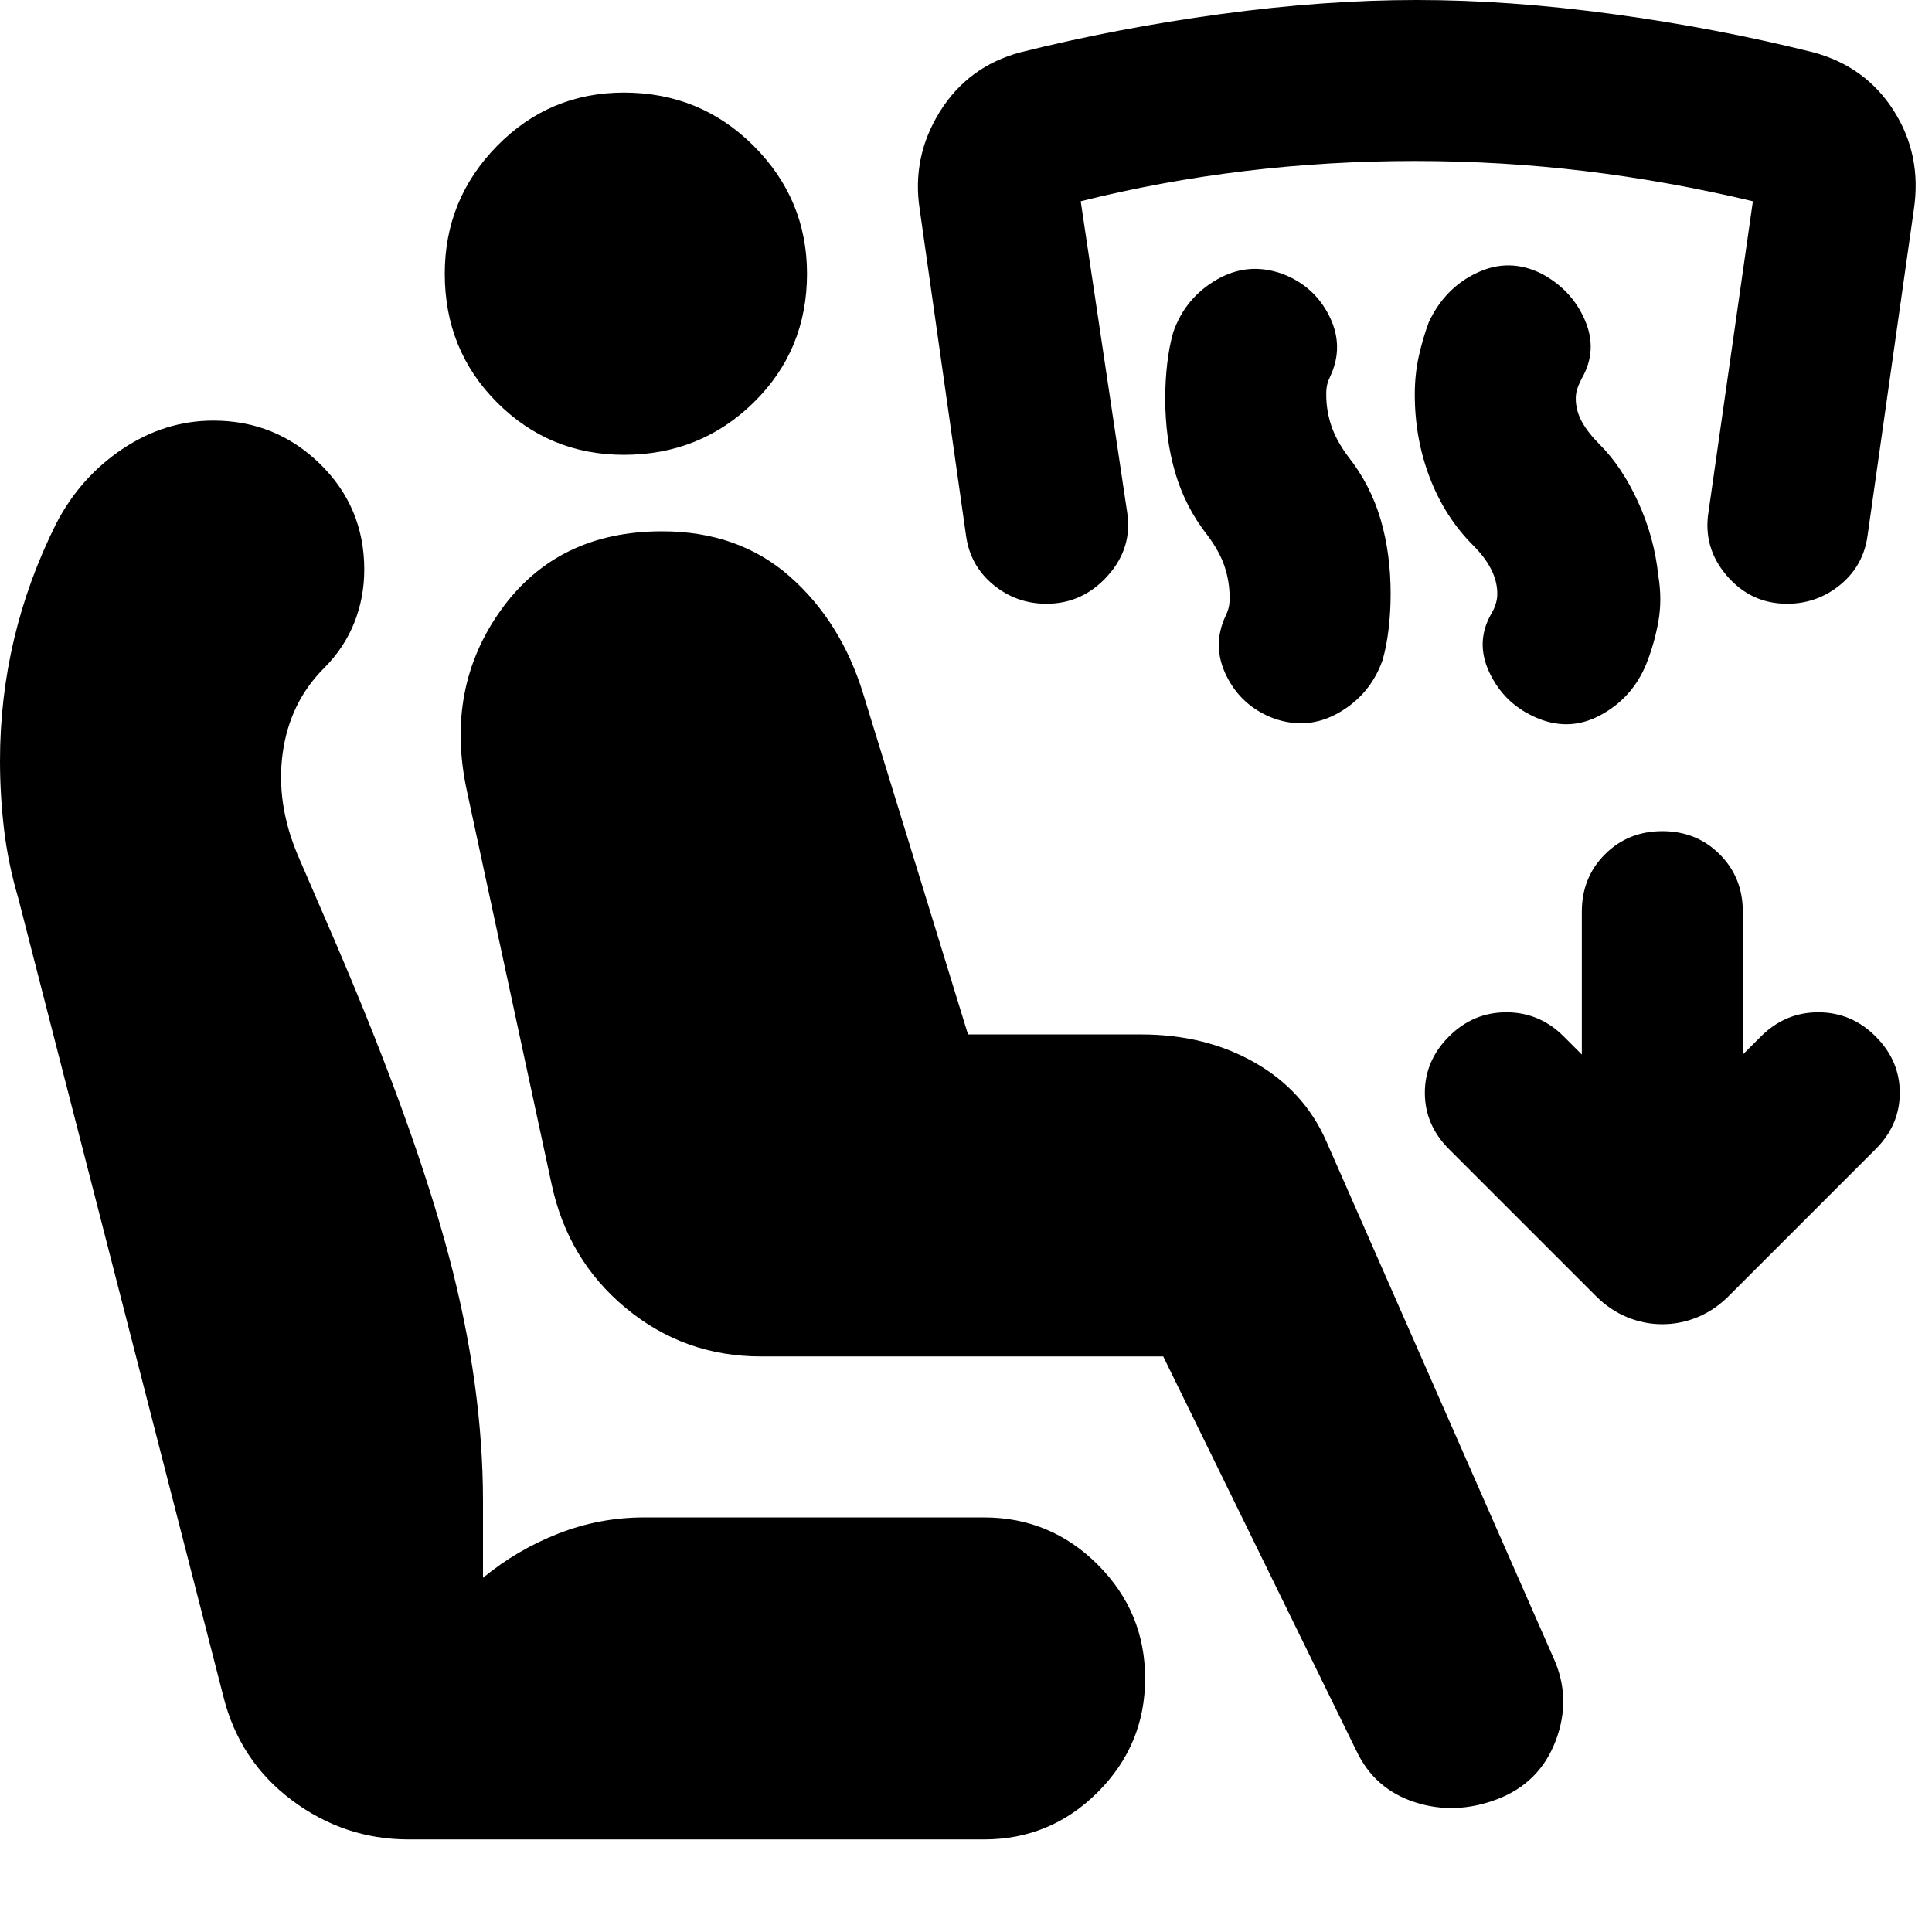 <svg xmlns="http://www.w3.org/2000/svg" height="24" viewBox="0 -960 960 960" width="24"><path d="M578-286H378q-38 0-67-24t-37-62l-42-195q-11-51 17-90t80-39q38 0 63.5 22.5T429-615l52 169h86q32 0 56.5 14t35.5 39l113 257q9 20 1 41t-29 29q-21 8-41 1.5T674-90l-96-196ZM489-46H203q-32 0-58-19.5T111-117L9-514q-5-17-7-34t-2-34q0-31 7-60.5T28-700q12-23 33-37t45-14q31 0 53 21.5t22 52.5q0 14-5 26.5T161-628q-17 17-20.5 42t7.5 51l19 44q39 91 56 155t17 122v38q17-14 37.5-22t42.5-8h169q33 0 56.5 23.5T569-126q0 33-23.5 56.5T489-46ZM310-734q-37 0-63-26t-26-64q0-37 26-63.5t63-26.5q38 0 64.5 26.5T401-824q0 38-26.5 64T310-734Zm476 298v-71q0-17 11.5-28.5T826-547q17 0 28.5 11.5T866-507v71l9-9q12-12 28.5-12t28.5 12q12 12 12 28t-12 28l-73 73q-7 7-15.5 10.5T826-302q-9 0-17.5-3.5T793-316l-73-73q-12-12-12-28t12-28q12-12 28.5-12t28.5 12l9 9Zm-54-253q-14-14-21.5-33.5T703-764q0-10 2-19t5-17q8-17 24-24.5t32 .5q15 8 21.5 23t-1.5 29q-2 4-2.5 6t-.5 4q0 6 3 11.5t9 11.5q11 11 19 28.5t10 36.5q2 12 0 23t-6 21q-7 17-23 25.5t-33 .5q-15-7-22-22t1-29q3-5 3-10 0-6-3-12t-9-12Zm-132-5q-11-14-16-31t-5-37q0-9 1-17.5t3-15.5q6-17 21.5-26t32.5-3q16 6 23.5 21t.5 30q-1 2-1.5 4t-.5 5q0 8 2.5 15.5T670-733q11 14 16 31t5 37q0 9-1 17.5t-3 15.5q-6 17-21.5 26t-32.5 3q-16-6-23.5-21t-.5-30q1-2 1.5-4t.5-5q0-8-2.5-15.5T600-694Zm-80 34q-15 0-26.5-9.5T480-694l-23-162q-4-26 10-48.5t40-29.5q48-12 99.5-19t97.5-7q46 0 97.5 7t99.5 19q26 7 40 29t10 49l-23 162q-2 15-13.5 24.5T888-660q-18 0-30-14t-9-32l22-154q-42-10-83.5-15t-84.5-5q-43 0-84.5 5T537-860l23 154q3 18-9.5 32T520-660Z"/></svg>